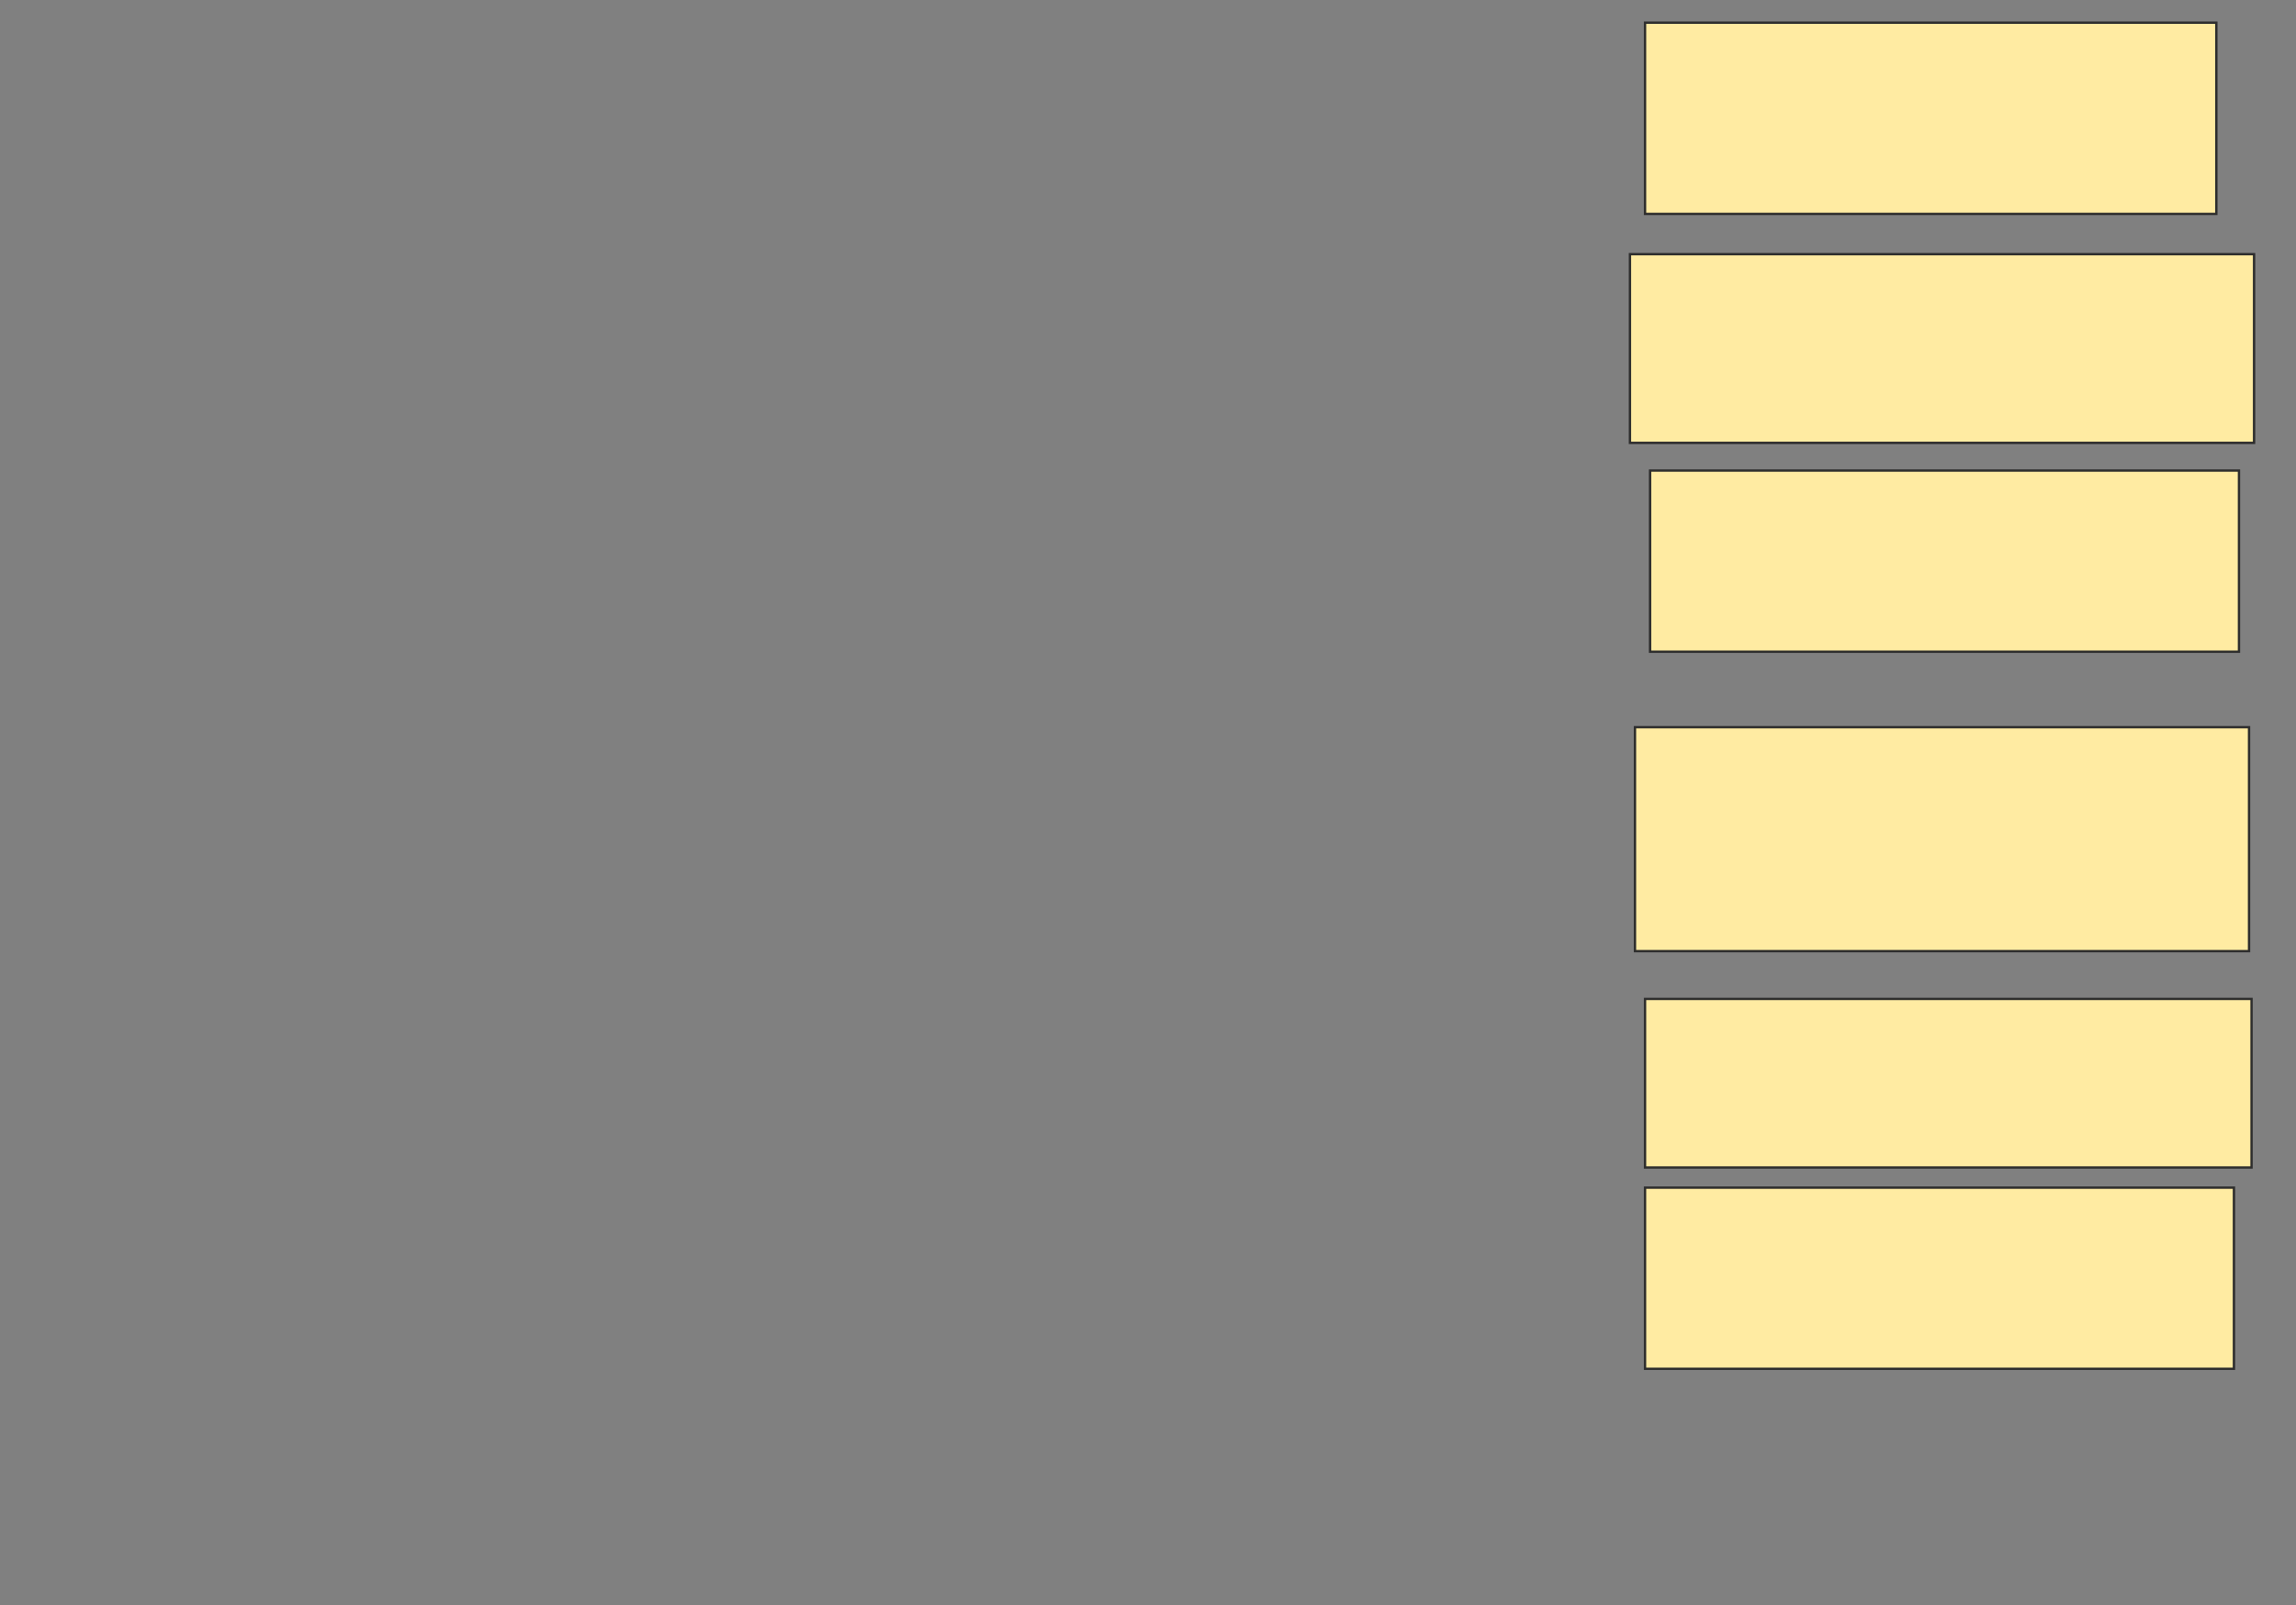 <svg height="686" width="981" xmlns="http://www.w3.org/2000/svg">
 <rect width="100%" height="100%" fill="#808080" stroke="none"/>
 <!-- Created with Image Occlusion Enhanced -->
 <g>
  <title>Labels</title>
 </g>
 <g>
  <title>Masks</title>
  <rect fill="#FFEBA2" height="81.72" id="23e138243e1148aa9b8a1a1f7be7e927-ao-1" stroke="#2D2D2D" width="244.086" x="702.871" y="9.699"/>
  <rect fill="#FFEBA2" height="80.645" id="23e138243e1148aa9b8a1a1f7be7e927-ao-2" stroke="#2D2D2D" width="266.667" x="696.419" y="108.624"/>
  <rect fill="#FFEBA2" height="77.419" id="23e138243e1148aa9b8a1a1f7be7e927-ao-3" stroke="#2D2D2D" width="251.613" x="705.021" y="201.097"/>
  <rect fill="#FFEBA2" height="95.699" id="23e138243e1148aa9b8a1a1f7be7e927-ao-4" stroke="#2D2D2D" width="262.366" x="698.57" y="310.774"/>
  <rect fill="#FFEBA2" height="72.043" id="23e138243e1148aa9b8a1a1f7be7e927-ao-5" stroke="#2D2D2D" width="259.14" x="702.871" y="426.903"/>
  <rect fill="#FFEBA2" height="77.419" id="23e138243e1148aa9b8a1a1f7be7e927-ao-6" stroke="#2D2D2D" width="251.613" x="702.871" y="507.548"/>
  
 </g>
</svg>